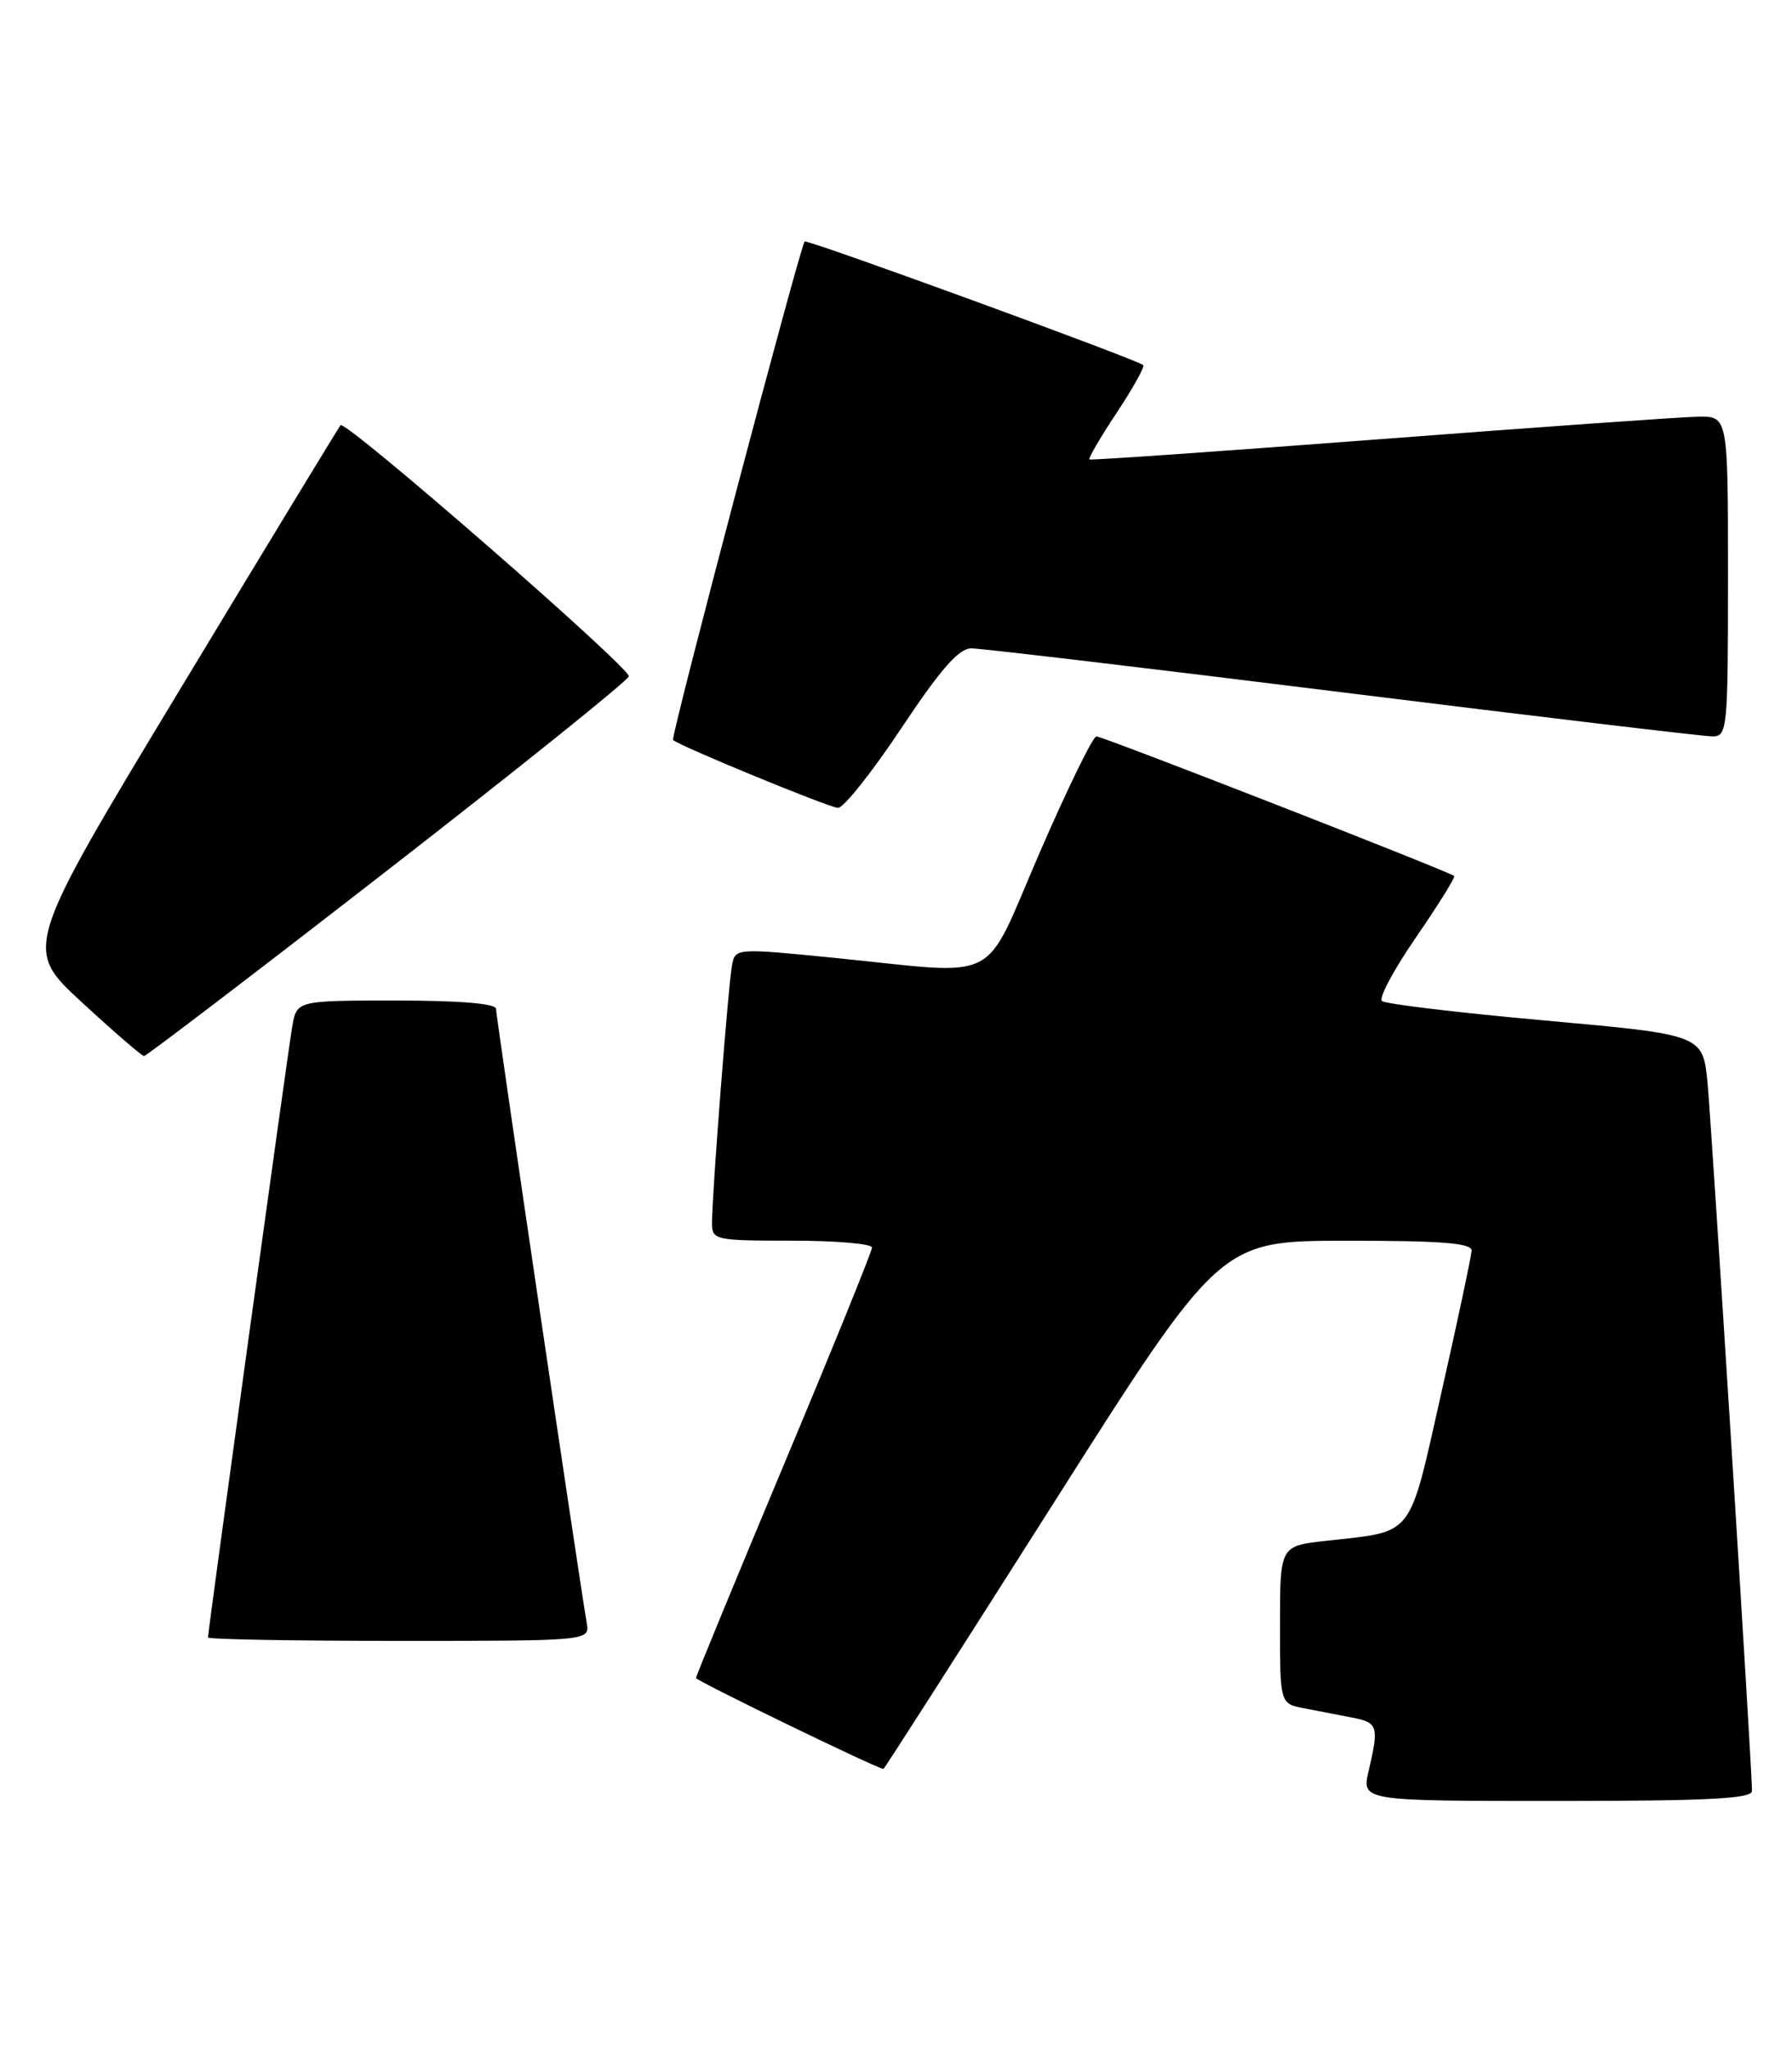 <?xml version="1.0" encoding="UTF-8" standalone="no"?>
<!DOCTYPE svg PUBLIC "-//W3C//DTD SVG 1.1//EN" "http://www.w3.org/Graphics/SVG/1.1/DTD/svg11.dtd" >
<svg xmlns="http://www.w3.org/2000/svg" xmlns:xlink="http://www.w3.org/1999/xlink" version="1.1" viewBox="0 0 224 256">
 <g >
 <path fill="currentColor"
d=" M 219.00 223.75 C 219.01 221.01 213.98 141.09 213.45 135.38 C 212.87 129.27 212.87 129.27 193.18 127.50 C 182.36 126.53 173.16 125.43 172.74 125.06 C 172.32 124.69 174.25 121.09 177.03 117.06 C 179.80 113.03 181.94 109.60 181.77 109.44 C 181.25 108.92 137.86 92.00 137.05 92.00 C 136.62 92.00 133.43 98.52 129.97 106.50 C 122.68 123.27 125.58 121.79 104.21 119.66 C 92.17 118.46 91.92 118.47 91.52 120.47 C 91.06 122.69 89.00 149.20 89.00 152.78 C 89.00 154.92 89.34 155.00 99.00 155.00 C 104.50 155.00 109.00 155.39 109.00 155.86 C 109.00 156.33 104.05 168.52 98.00 182.95 C 91.95 197.39 87.00 209.40 87.00 209.64 C 87.00 209.98 109.72 221.00 110.43 221.00 C 110.54 221.00 120.04 206.15 131.56 188.01 C 152.50 155.02 152.50 155.02 168.25 155.01 C 180.22 155.00 183.99 155.30 183.95 156.25 C 183.92 156.94 182.23 164.89 180.19 173.92 C 176.01 192.41 176.92 191.24 165.75 192.50 C 160.00 193.14 160.00 193.14 160.00 202.99 C 160.00 212.84 160.00 212.84 163.00 213.42 C 164.65 213.74 167.35 214.26 169.00 214.58 C 172.25 215.21 172.39 215.63 171.08 221.25 C 170.21 225.00 170.21 225.00 194.61 225.00 C 213.45 225.00 219.00 224.72 219.00 223.75 Z  M 73.34 202.75 C 72.34 196.94 62.00 126.94 62.00 126.03 C 62.00 125.38 57.43 125.00 49.55 125.00 C 37.09 125.00 37.09 125.00 36.53 128.25 C 35.97 131.45 26.00 203.74 26.00 204.57 C 26.00 204.81 36.74 205.00 49.86 205.00 C 73.72 205.00 73.72 205.00 73.34 202.75 Z  M 48.43 108.73 C 64.89 95.95 78.47 85.05 78.60 84.50 C 78.85 83.48 43.21 52.44 42.57 53.12 C 42.38 53.33 33.38 68.12 22.58 86.00 C 2.94 118.50 2.94 118.50 10.22 125.21 C 14.22 128.90 17.73 131.92 18.00 131.94 C 18.27 131.95 31.97 121.51 48.43 108.73 Z  M 112.65 91.00 C 117.58 83.59 119.85 81.00 121.42 81.00 C 122.58 81.00 143.46 83.47 167.82 86.50 C 192.18 89.53 212.98 92.00 214.05 92.00 C 215.92 92.00 216.00 91.15 216.00 72.00 C 216.00 52.00 216.00 52.00 212.25 52.06 C 210.19 52.09 192.30 53.36 172.50 54.87 C 152.70 56.38 136.35 57.52 136.18 57.40 C 136.00 57.29 137.53 54.66 139.58 51.58 C 141.63 48.49 143.12 45.81 142.90 45.61 C 142.11 44.91 100.83 29.84 100.58 30.17 C 99.95 31.01 83.80 92.13 84.13 92.45 C 84.89 93.18 103.55 100.86 104.74 100.93 C 105.43 100.97 108.99 96.50 112.65 91.00 Z "/>
</g>
</svg>